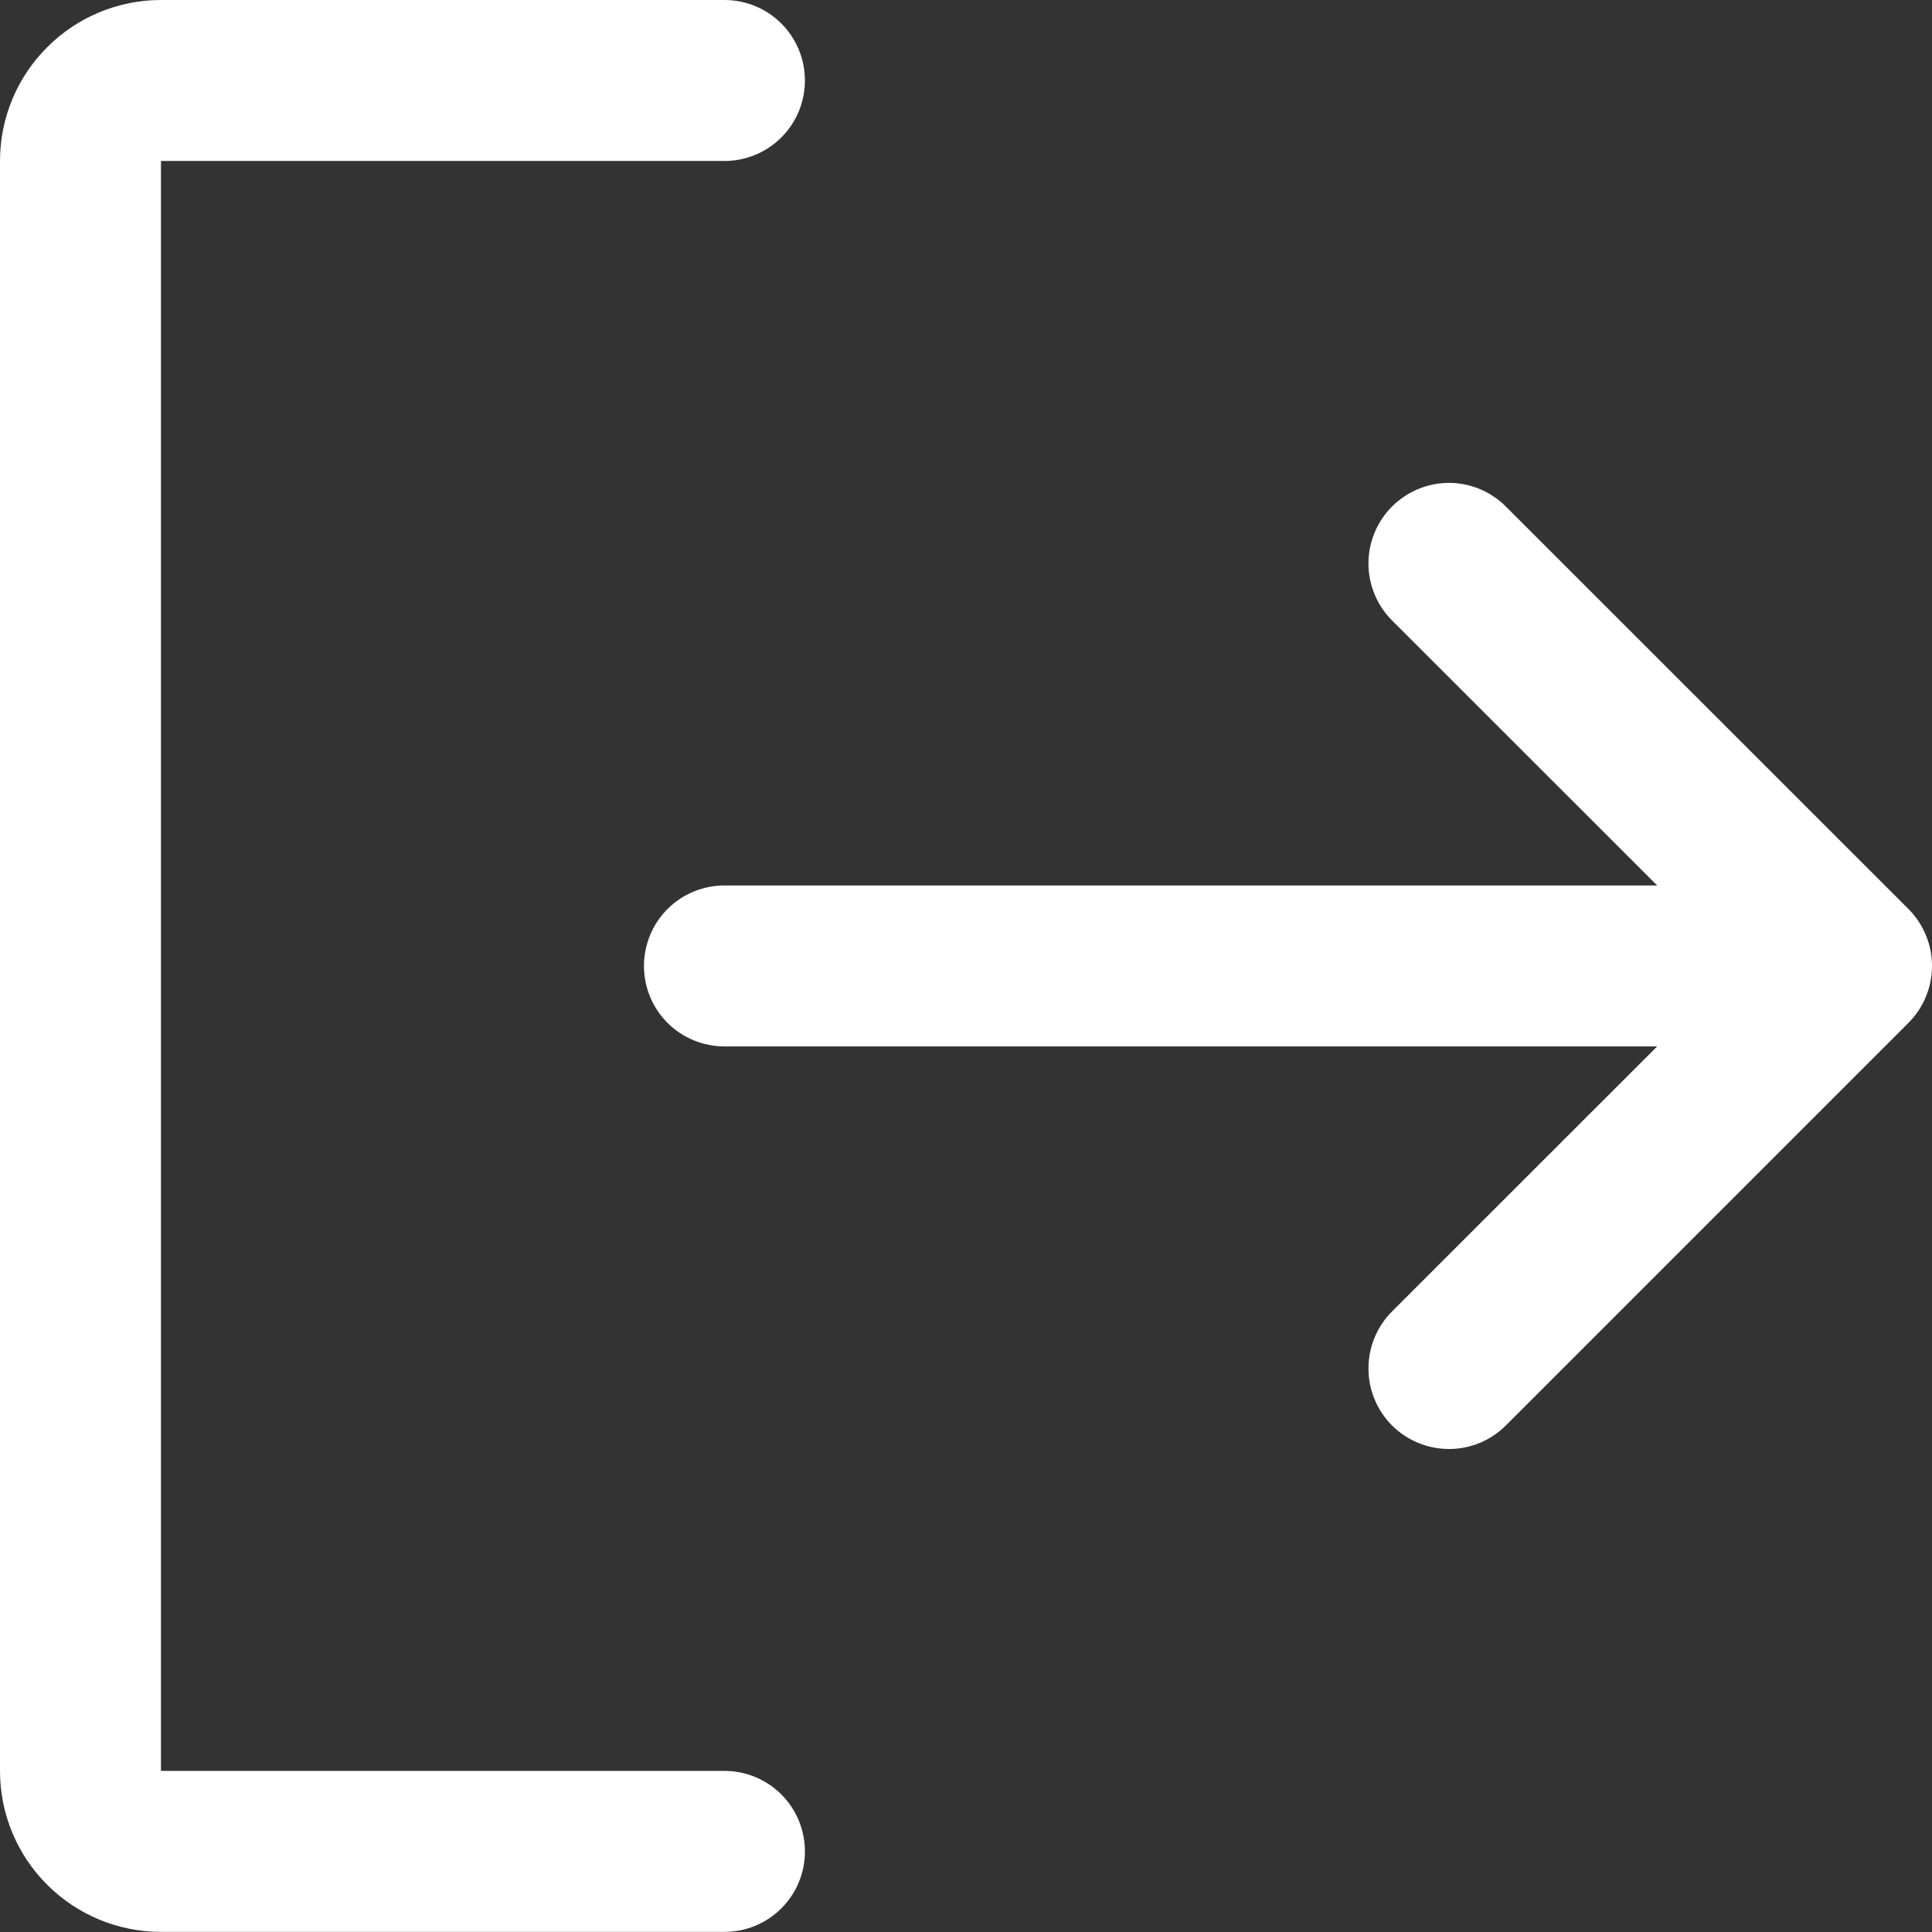 <svg width="16" height="16" viewBox="0 0 16 16" fill="none" xmlns="http://www.w3.org/2000/svg">
<rect x="0" y="0" width="16" height="16" fill="#333333" stroke="none"/>
<path d="M6.666 15.333C6.666 15.51 6.596 15.679 6.471 15.804C6.346 15.929 6.177 15.999 6 15.999H1.333C0.98 15.999 0.641 15.859 0.391 15.609C0.14 15.359 0 15.02 0 14.666V1.333C0 0.98 0.14 0.641 0.391 0.391C0.641 0.14 0.98 0 1.333 0H6C6.177 0 6.346 0.07 6.471 0.195C6.596 0.32 6.666 0.49 6.666 0.667C6.666 0.843 6.596 1.013 6.471 1.138C6.346 1.263 6.177 1.333 6 1.333H1.333V14.666H6C6.177 14.666 6.346 14.736 6.471 14.861C6.596 14.986 6.666 15.156 6.666 15.333ZM15.805 7.528L12.471 4.195C12.346 4.07 12.177 3.999 12 3.999C11.823 3.999 11.653 4.07 11.528 4.195C11.403 4.32 11.333 4.49 11.333 4.667C11.333 4.843 11.403 5.013 11.528 5.138L13.724 7.333H6C5.823 7.333 5.653 7.403 5.528 7.528C5.403 7.653 5.333 7.823 5.333 8C5.333 8.177 5.403 8.346 5.528 8.471C5.653 8.596 5.823 8.666 6 8.666H13.724L11.528 10.861C11.403 10.986 11.333 11.156 11.333 11.333C11.333 11.51 11.403 11.68 11.528 11.805C11.653 11.93 11.823 12 12 12C12.177 12 12.346 11.93 12.471 11.805L15.805 8.471C15.867 8.409 15.916 8.336 15.949 8.255C15.983 8.174 16 8.087 16 8C16 7.912 15.983 7.825 15.949 7.744C15.916 7.664 15.867 7.59 15.805 7.528Z" fill="white"/>
</svg>
